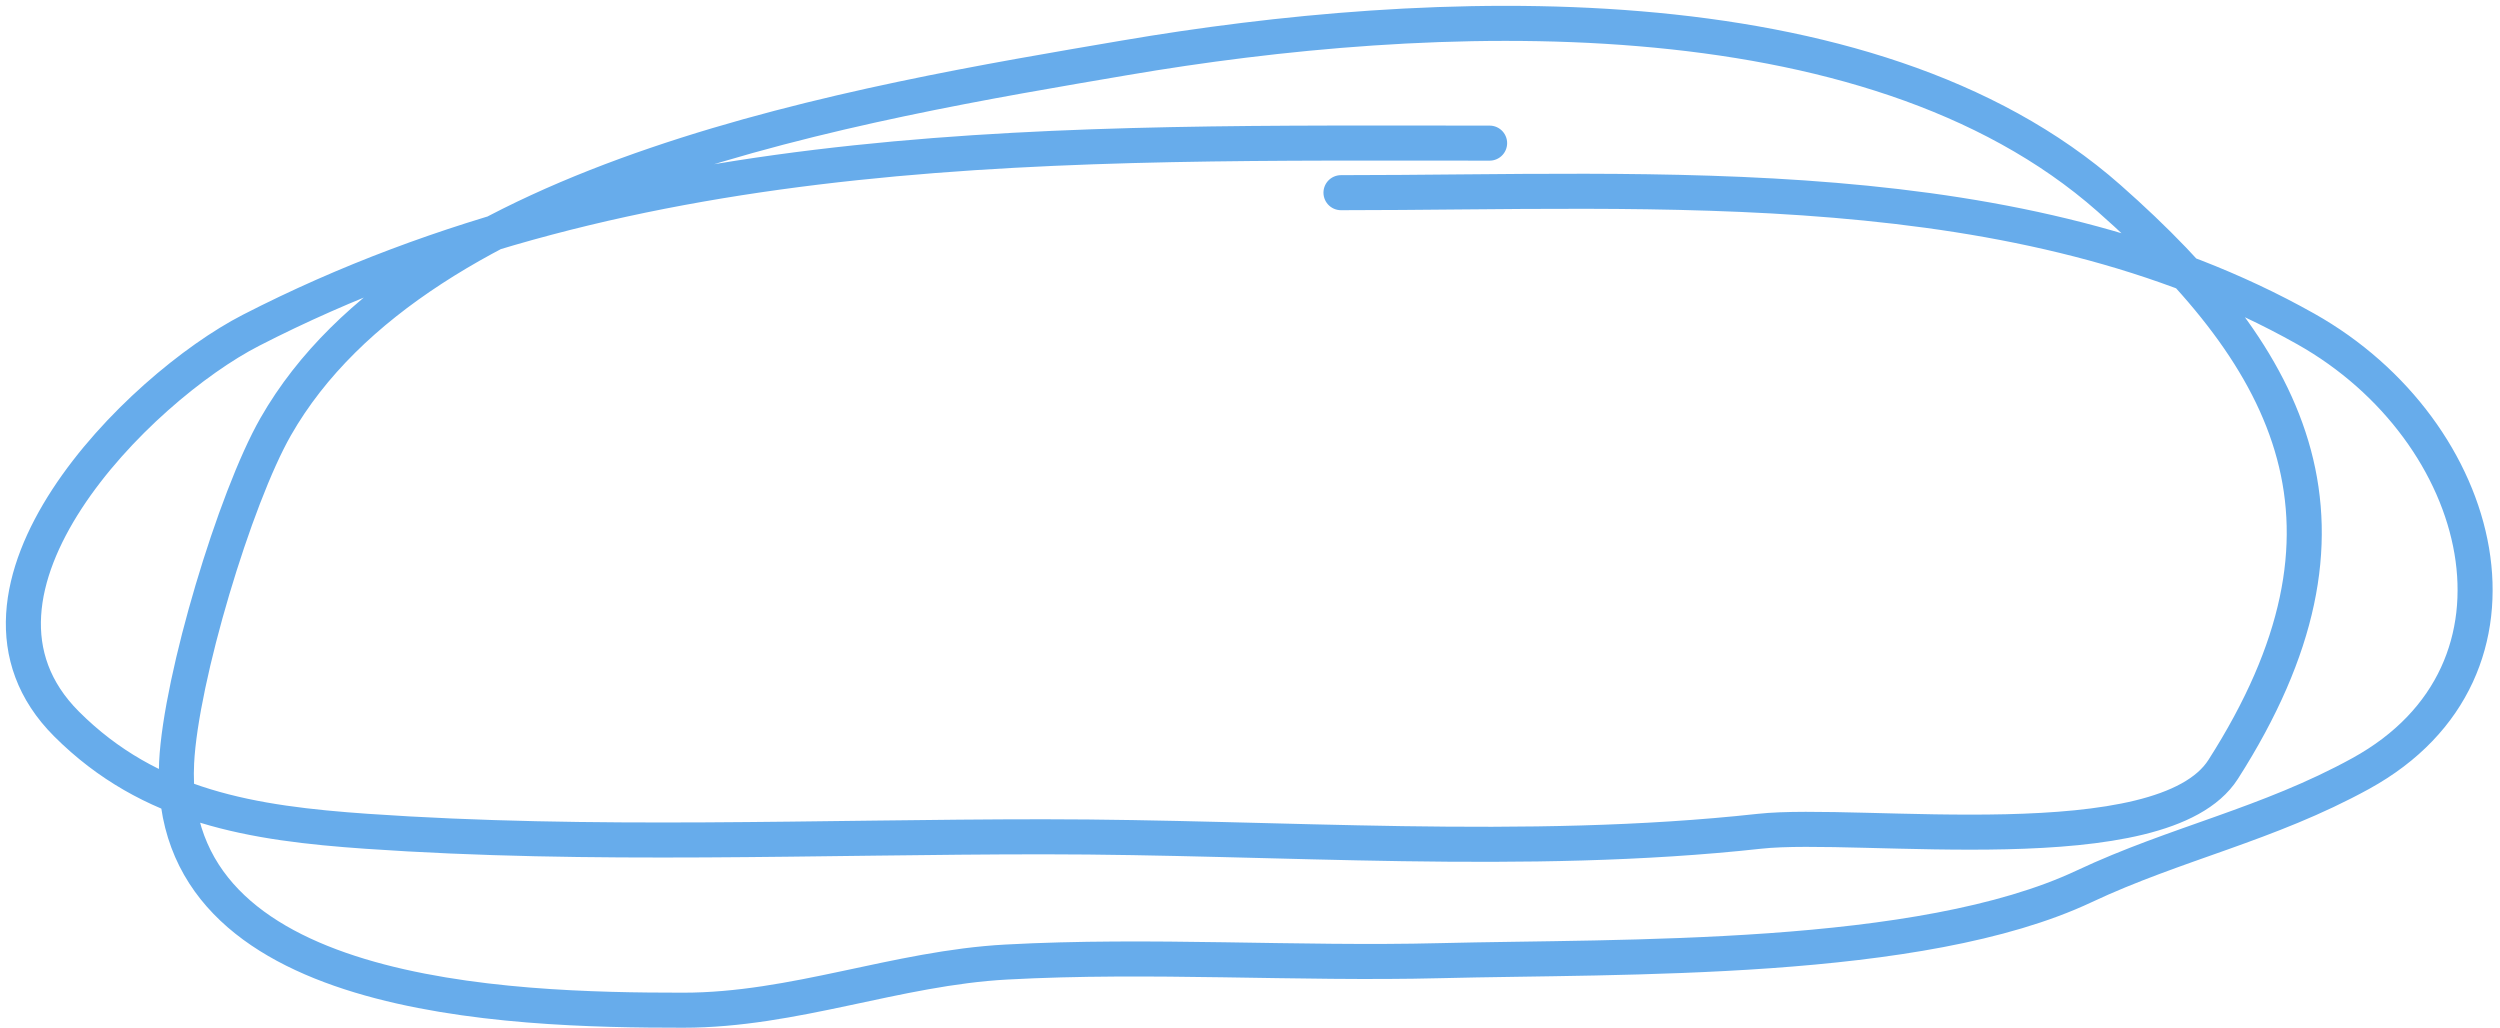 <svg width="214" height="88" viewBox="0 0 214 88" fill="none" xmlns="http://www.w3.org/2000/svg">
<path d="M127.511 12.252C91.286 12.252 54.366 11.387 21.48 28.275C11.891 33.199 -5.656 50.62 5.694 61.969C12.84 69.115 21.662 70.482 31.377 71.158C50.603 72.496 70.071 71.629 89.34 71.629C109.524 71.629 130.547 73.356 150.602 71.158C159.22 70.214 185.117 73.978 190.305 65.857C203.562 45.107 196.46 31.024 180.527 16.965C159.845 -1.284 122.127 0.537 96.291 4.948C73.819 8.785 35.928 14.95 23.601 36.522C20.109 42.632 15.479 58.053 15.119 65.268C14.099 85.661 43.47 86.474 58.473 86.474C68.01 86.474 76.703 82.861 86.159 82.35C98.502 81.683 110.917 82.541 123.27 82.233C138.971 81.84 164.359 82.481 178.406 75.871C186.265 72.172 194.122 70.591 202.086 66.21C218.145 57.377 212.92 36.902 197.374 28.157C172.817 14.344 141.974 16.493 114.788 16.493" stroke="#67ACEB" stroke-width="3" stroke-linecap="round"/>
</svg>
